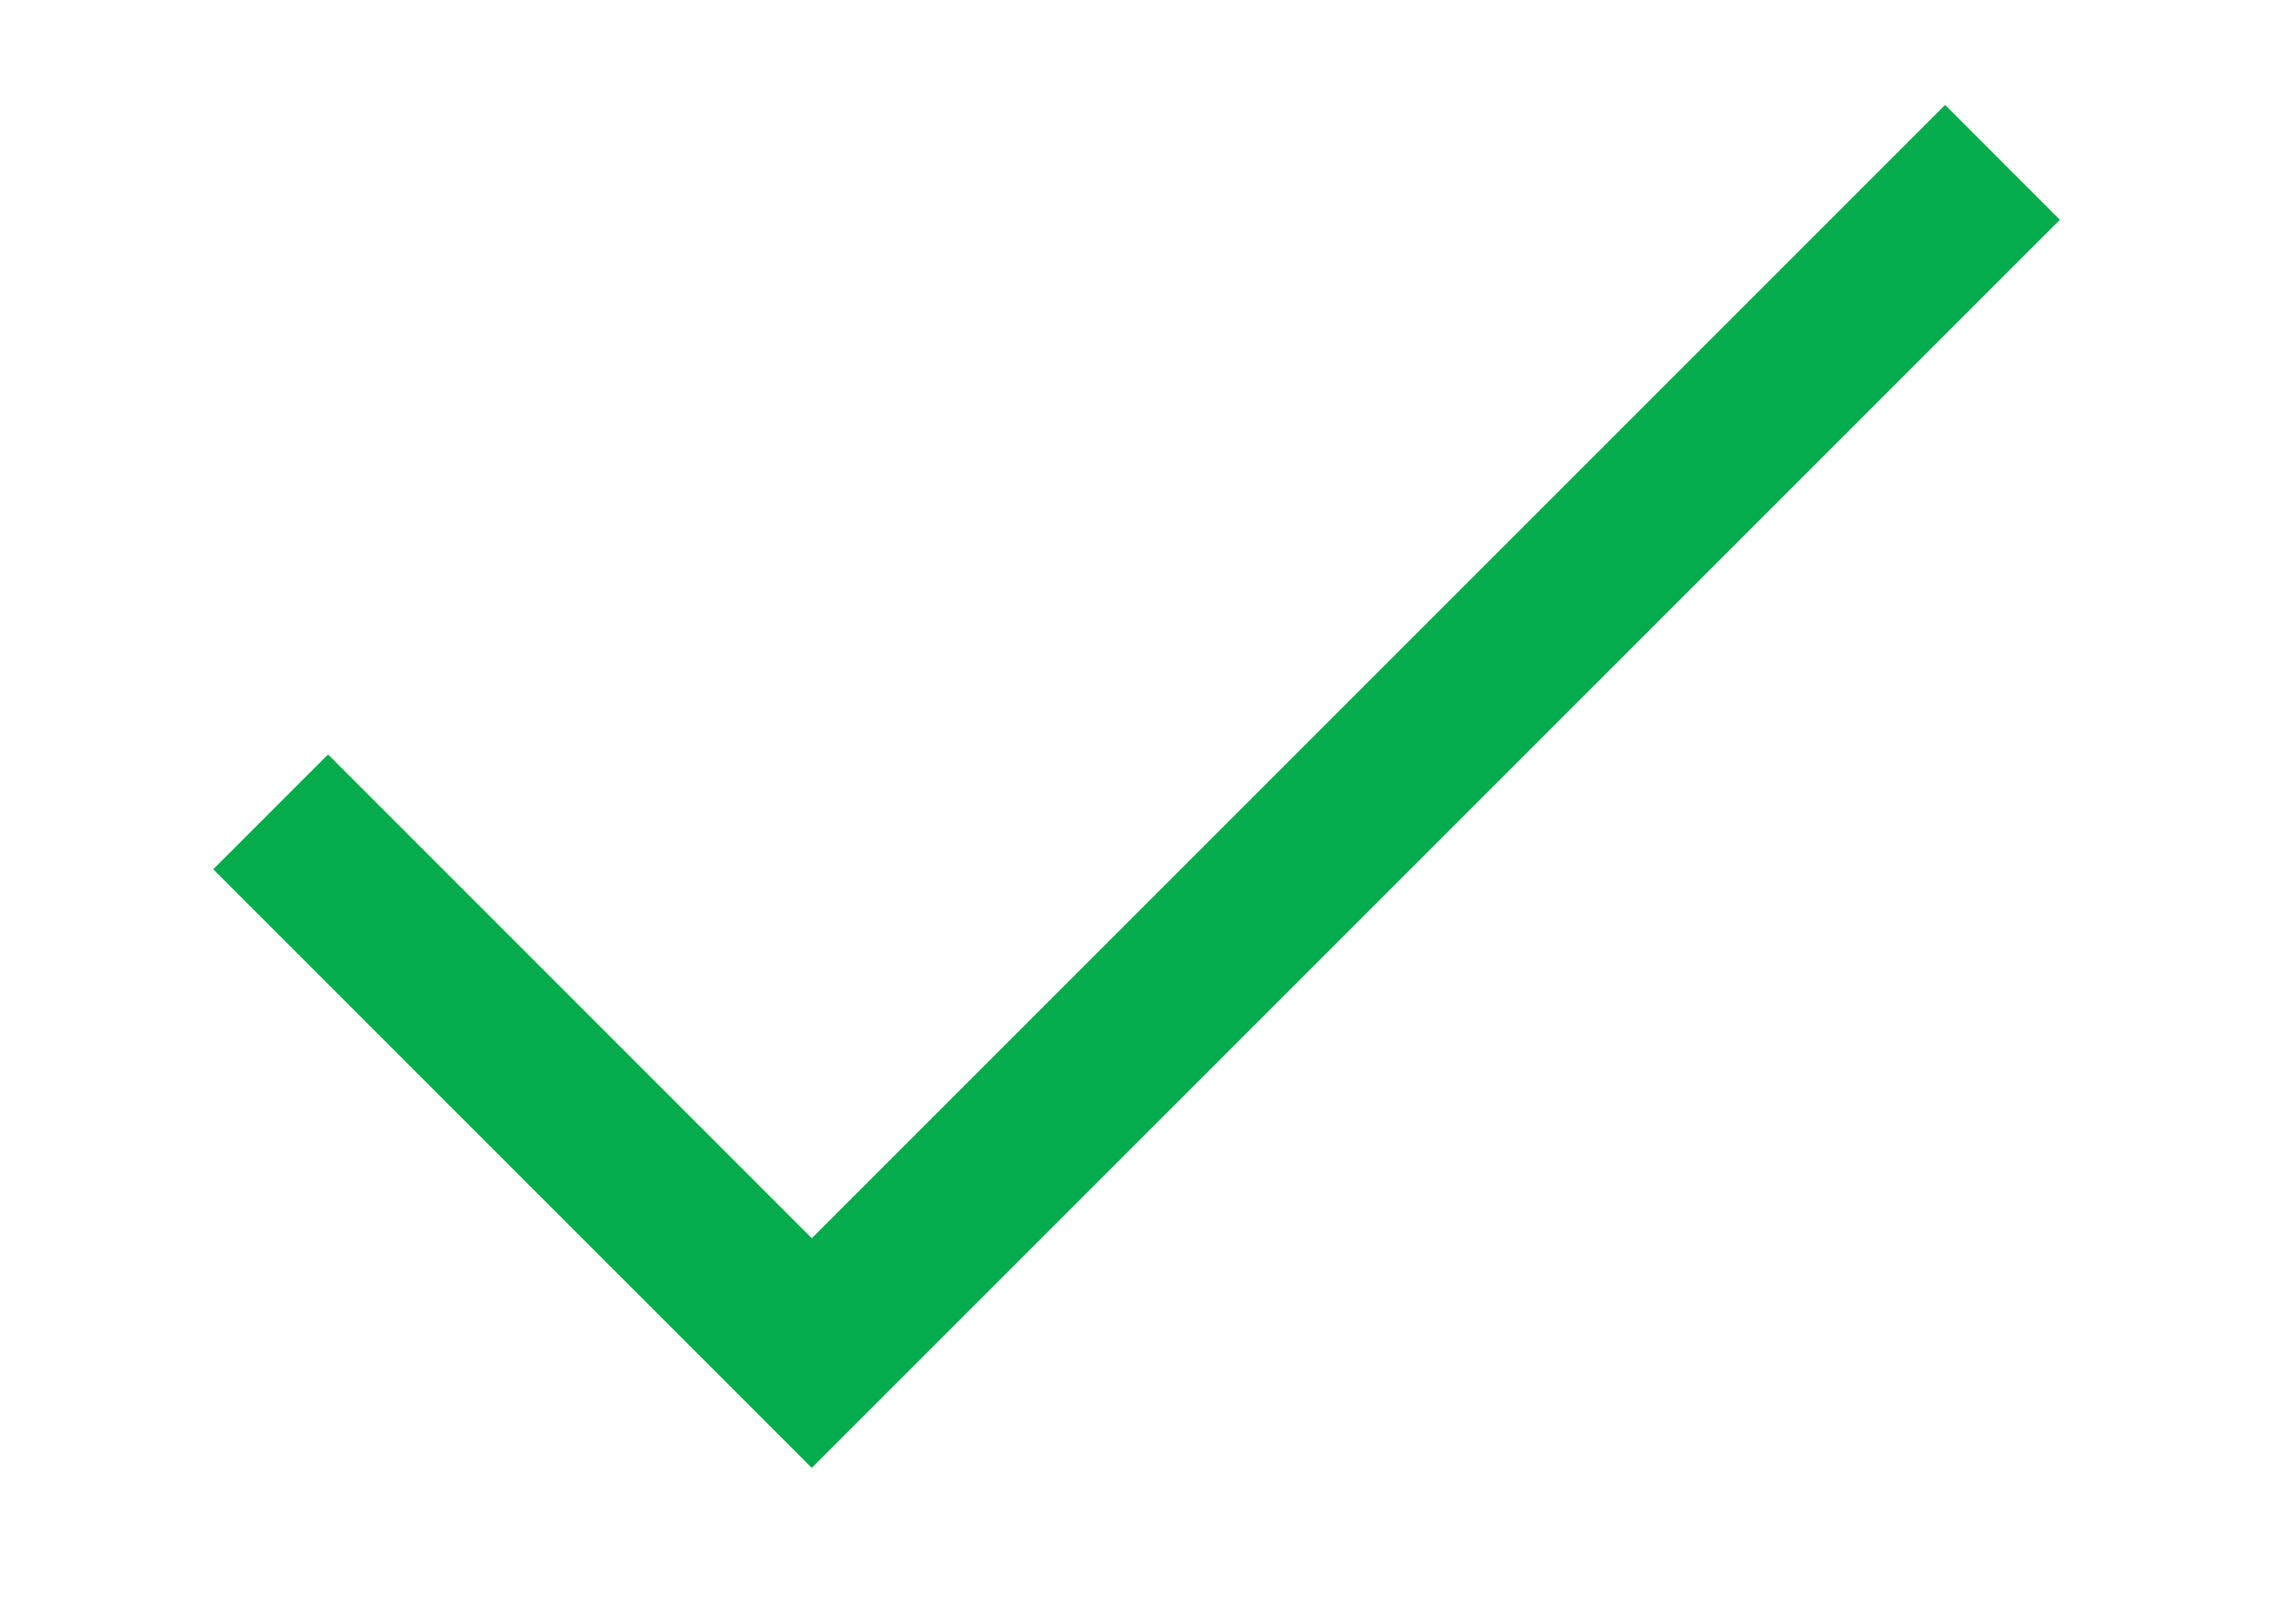 <svg width="14" height="10" viewBox="0 0 14 10" fill="none" xmlns="http://www.w3.org/2000/svg">
    <path
    d="M12.334 1L5 8.333 1.667 5"
    stroke="#05AC4B"
    strokeWidth="1.6"
    strokeLinecap="round"
    strokeLinejoin="round"
    />
</svg>
